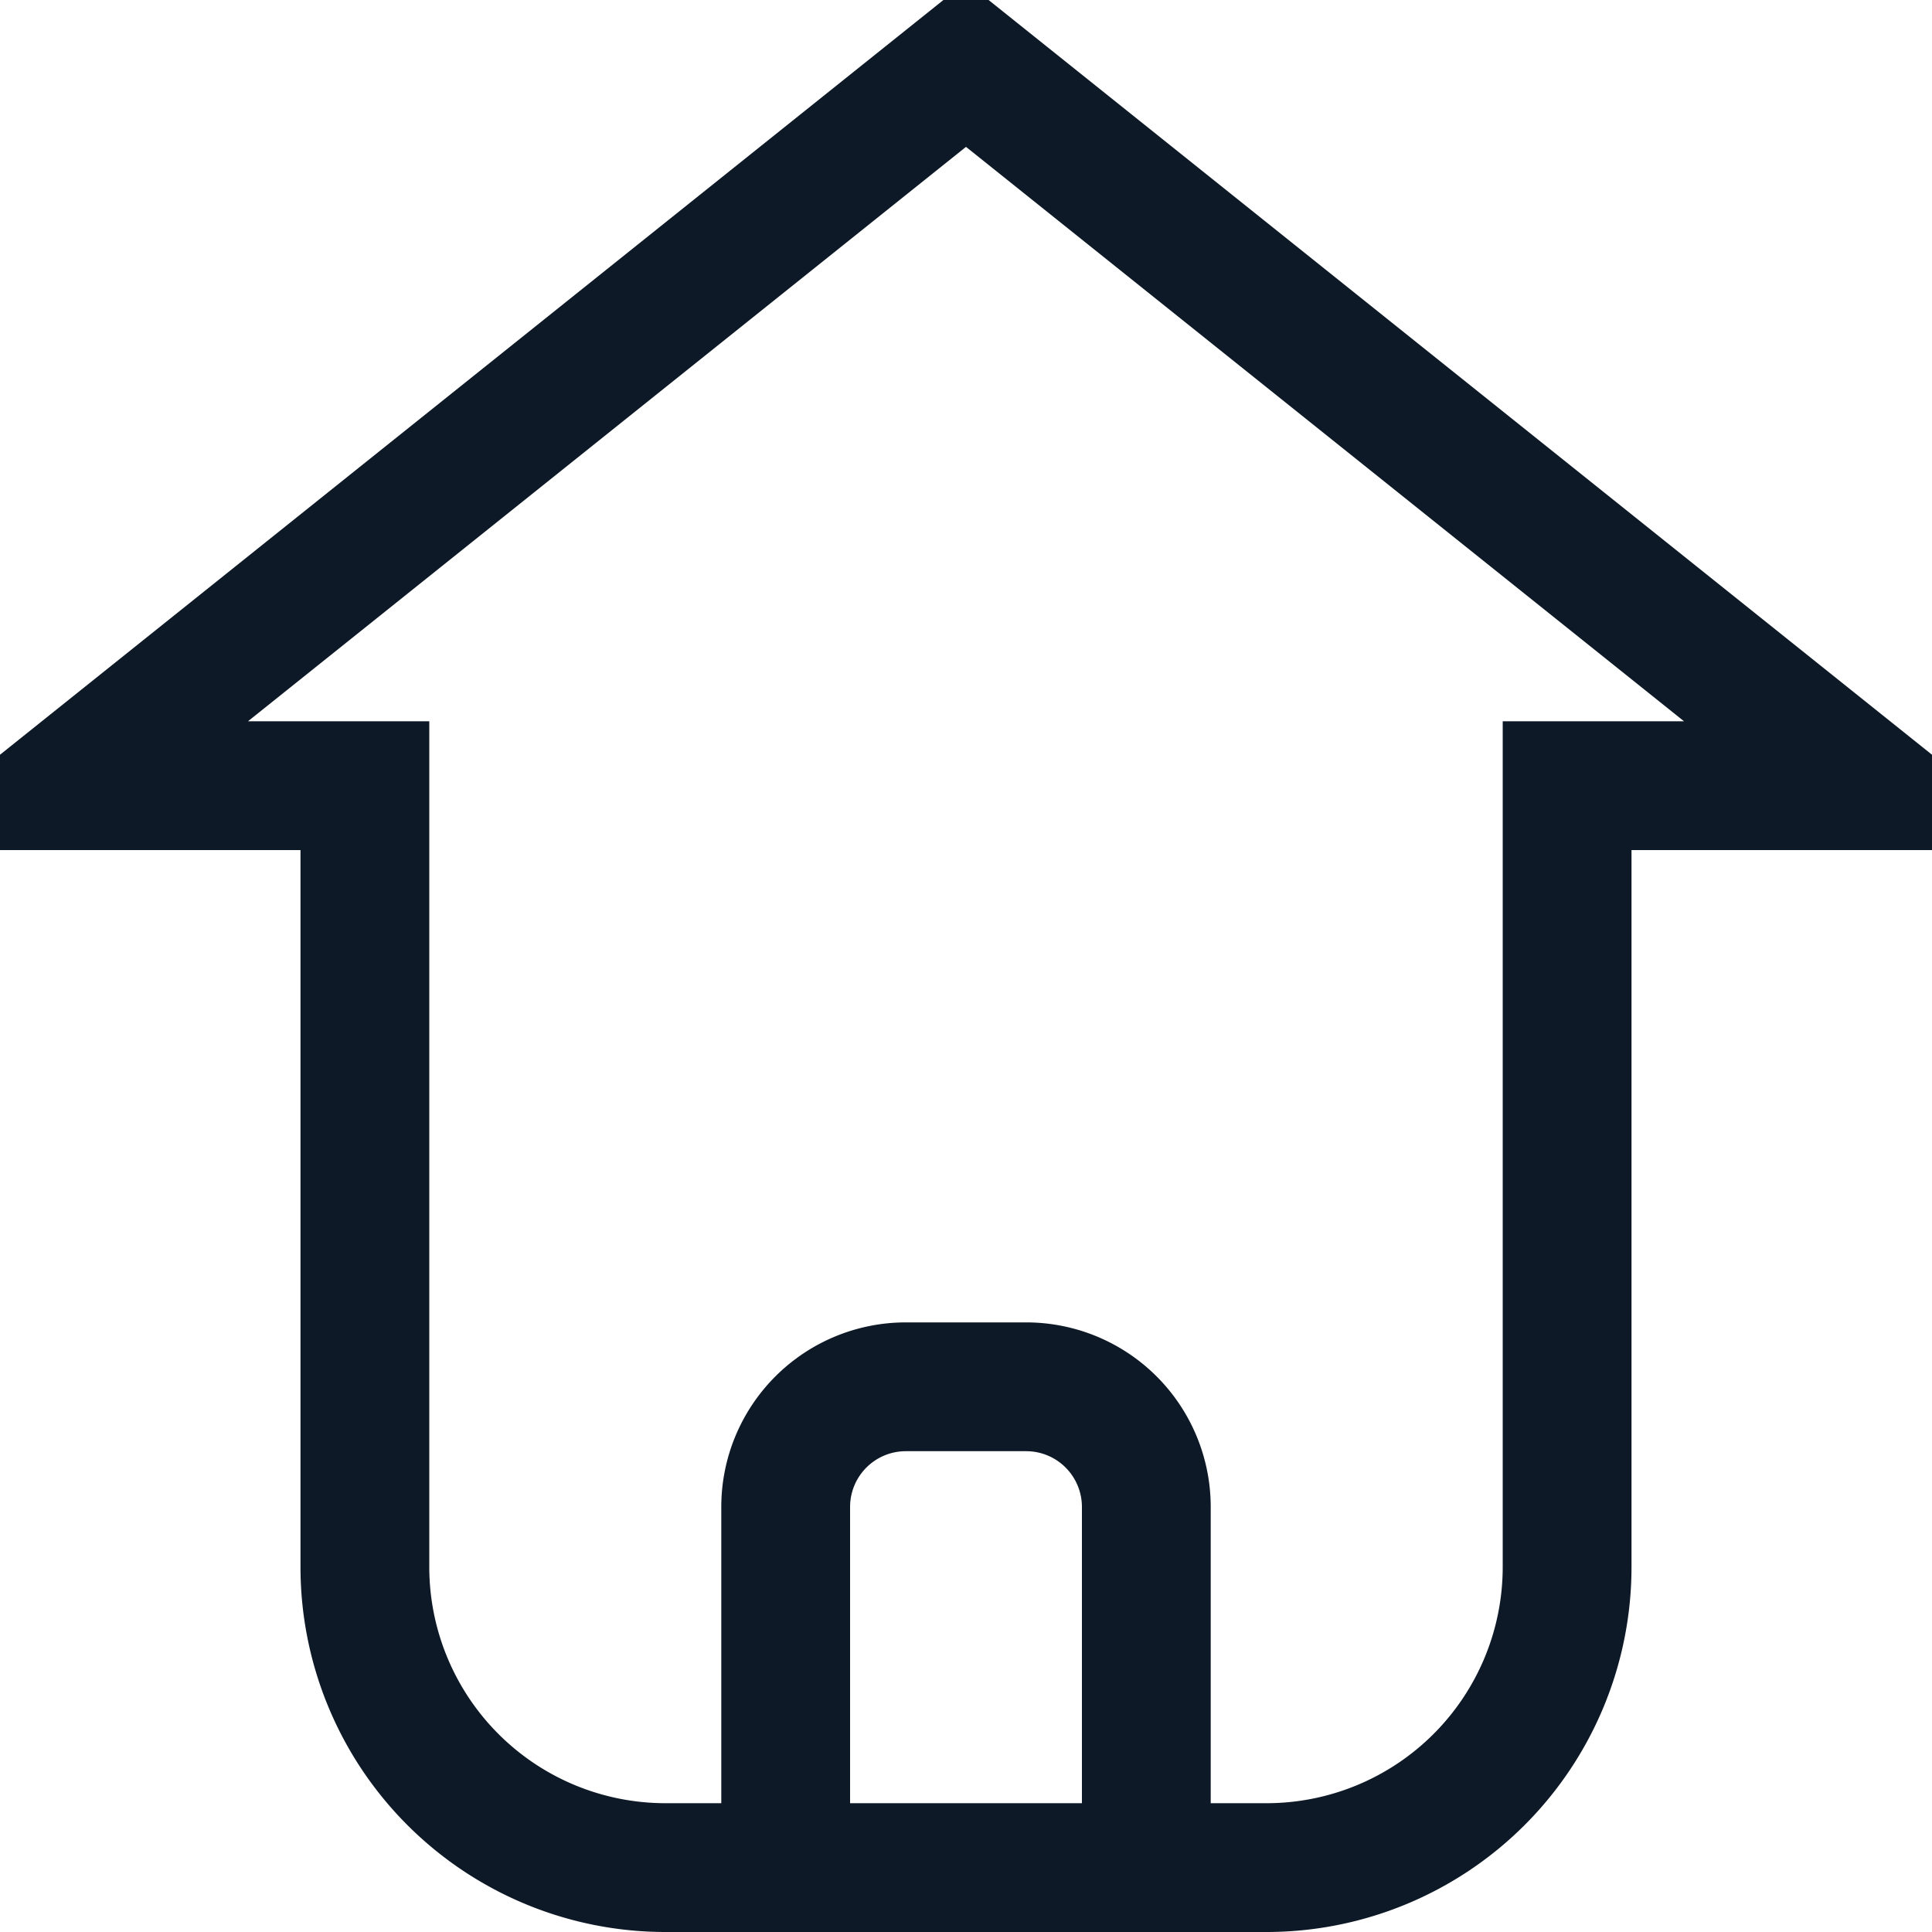 <svg id="组_7" data-name="组 7" xmlns="http://www.w3.org/2000/svg" width="15" height="15" viewBox="0 0 15 15">
  <defs>
    <style>
      .cls-1 {
        fill: none;
        stroke: #0d1926;
        stroke-width: 1px;
        fill-rule: evenodd;
      }
    </style>
  </defs>
  <path id="圆角矩形_1_拷贝" data-name="圆角矩形 1 拷贝" class="cls-1" d="M603.667,738.6v6.067A2.334,2.334,0,0,1,601.333,747h-4.666a2.334,2.334,0,0,1-2.334-2.333V738.6H592l7-5.6,7,5.6h-2.333Z" transform="translate(-591.5 -732.5)"/>
  <path id="圆角矩形_1" data-name="圆角矩形 1" class="cls-1" d="M597.6,746.533V744.2a0.933,0.933,0,0,1,.933-0.933h0.934a0.933,0.933,0,0,1,.933.933v2.333" transform="translate(-591.5 -732.5)"/>
</svg>
